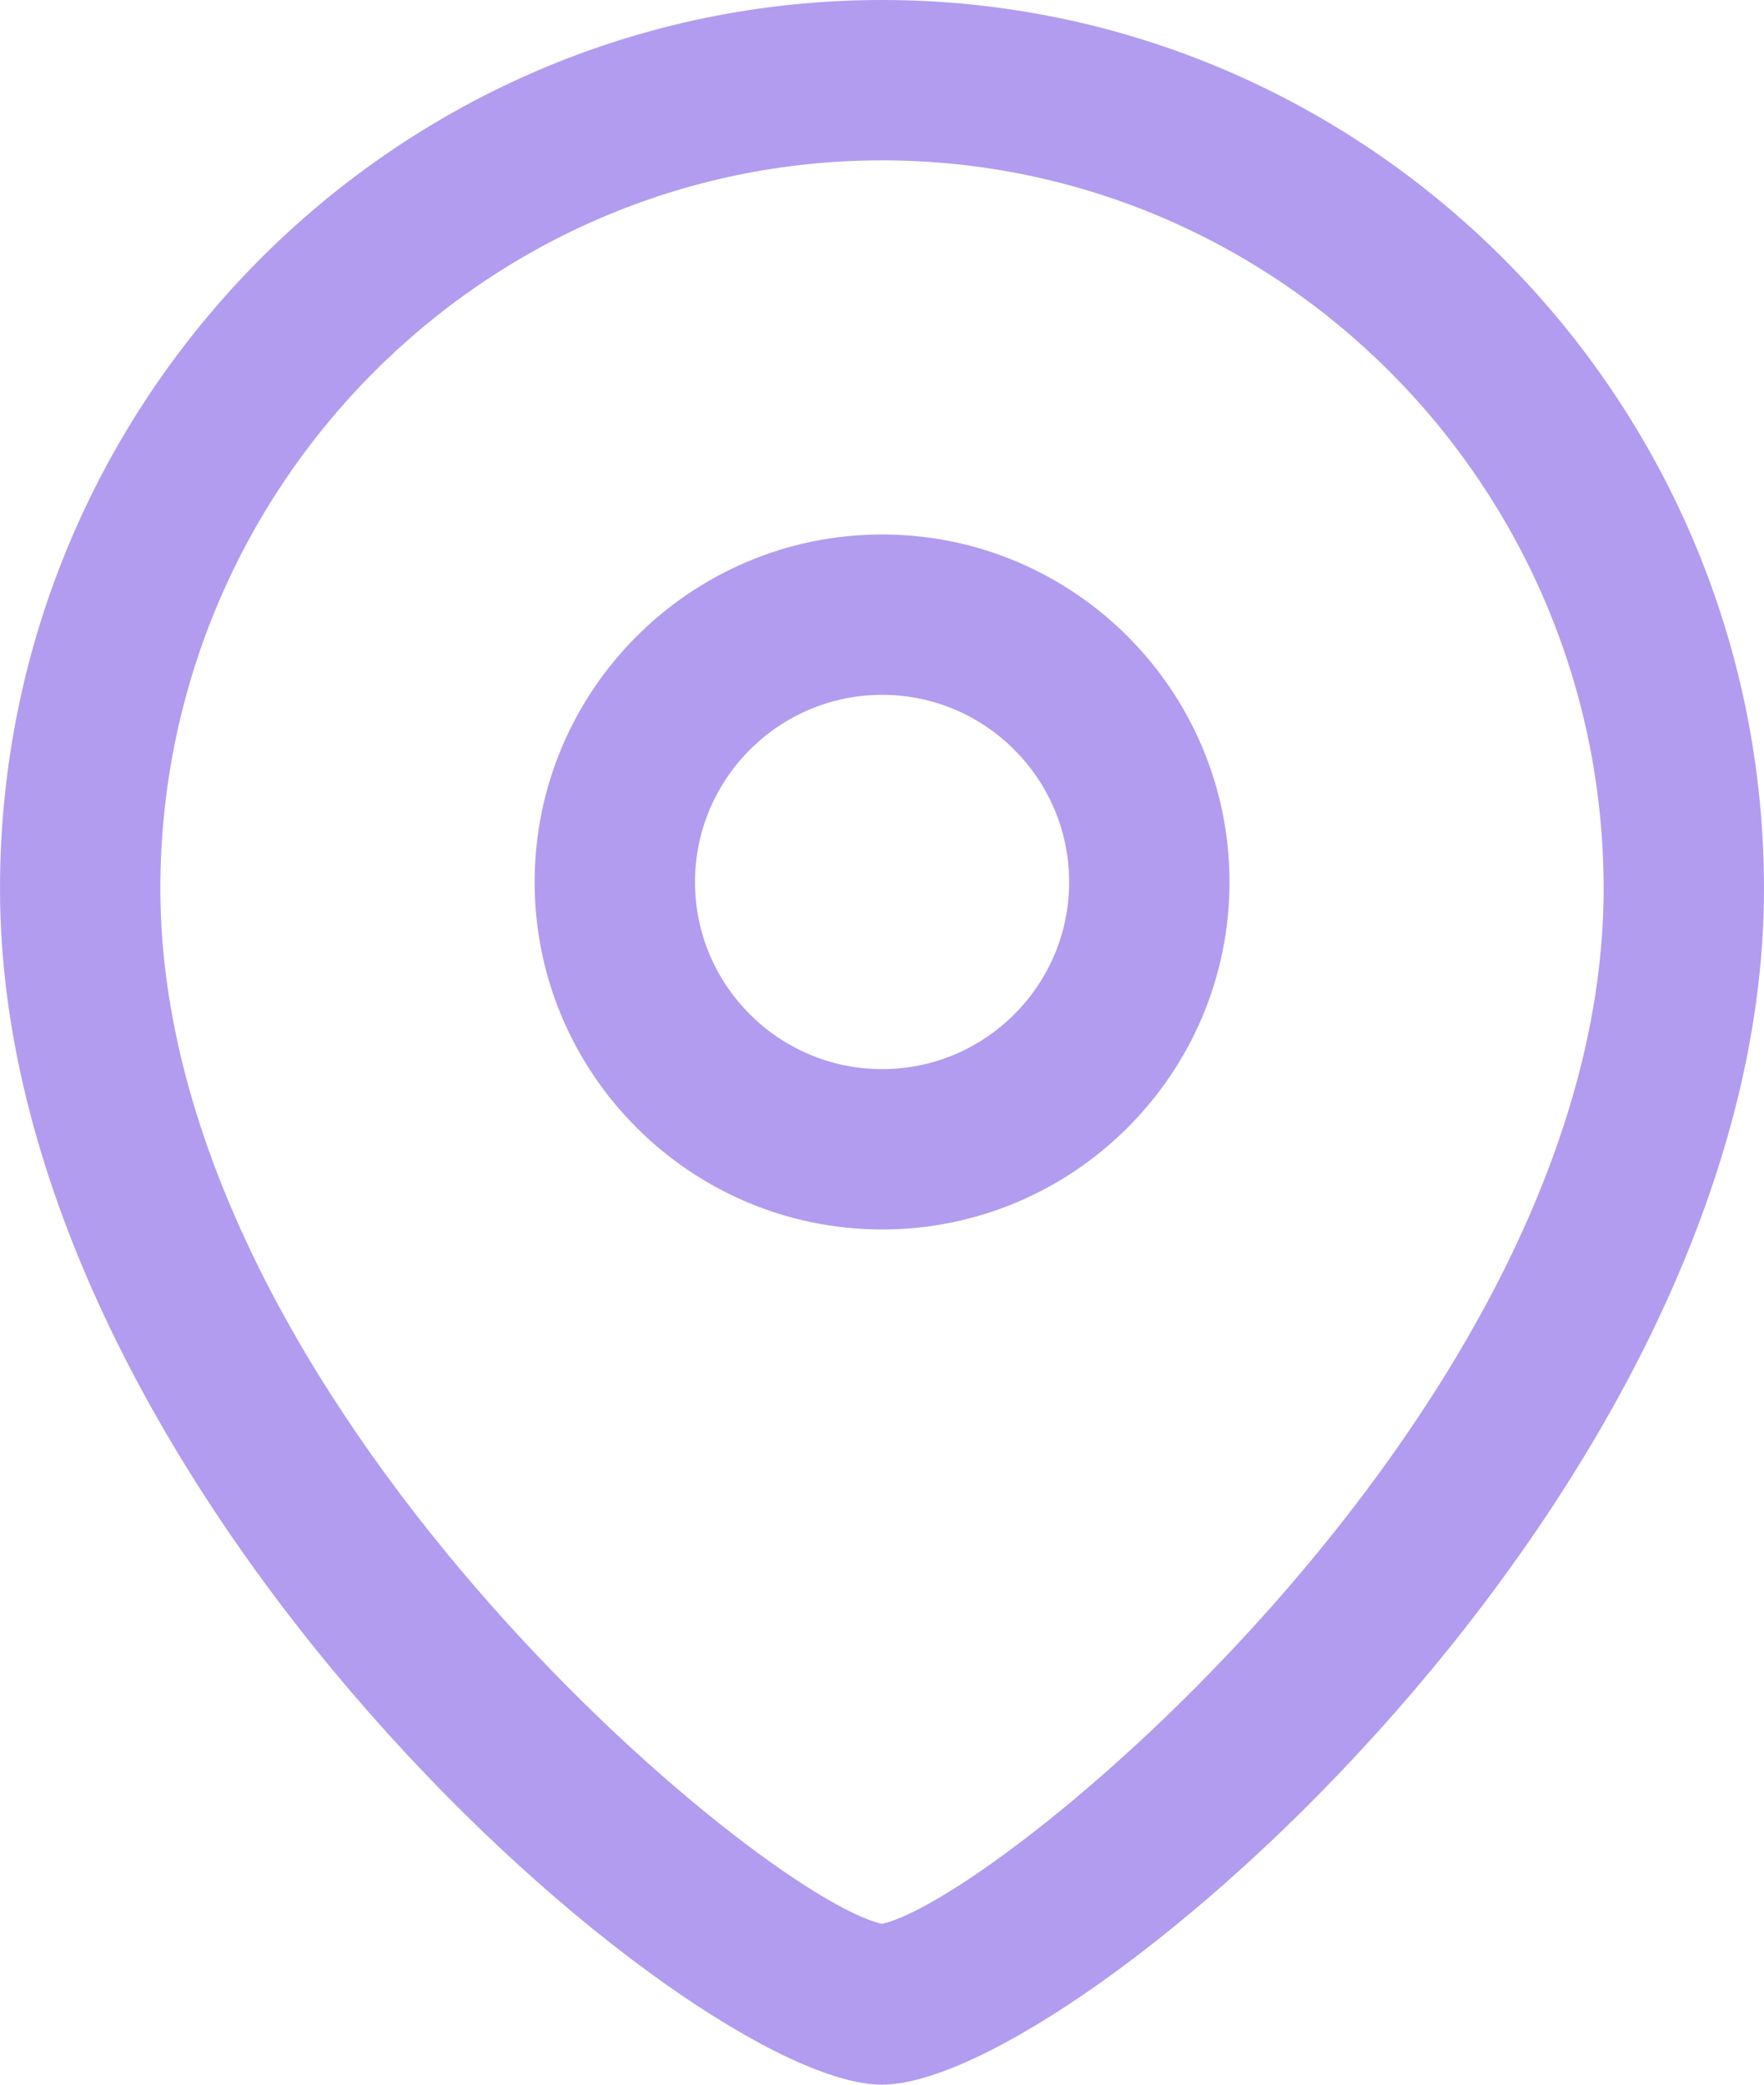<svg width="11" height="13" viewBox="0 0 11 13" fill="none" xmlns="http://www.w3.org/2000/svg">
<path fill-rule="evenodd" clip-rule="evenodd" d="M5.5 0C8.533 0 11 2.486 11 5.542C11 9.299 6.696 13 5.5 13C4.304 13 0 9.299 0 5.542C0 2.486 2.467 0 5.5 0ZM5.5 1C3.019 1 1 3.038 1 5.542C1 8.728 4.749 11.832 5.5 11.997C6.251 11.831 10 8.727 10 5.542C10 3.038 7.981 1 5.5 1ZM5.501 3.333C6.695 3.333 7.667 4.305 7.667 5.501C7.667 6.695 6.695 7.667 5.501 7.667C4.306 7.667 3.334 6.695 3.334 5.501C3.334 4.305 4.306 3.333 5.501 3.333ZM5.501 4.333C4.857 4.333 4.334 4.857 4.334 5.501C4.334 6.144 4.857 6.667 5.501 6.667C6.144 6.667 6.667 6.144 6.667 5.501C6.667 4.857 6.144 4.333 5.501 4.333Z" fill="#B29CEF"/>
</svg>
